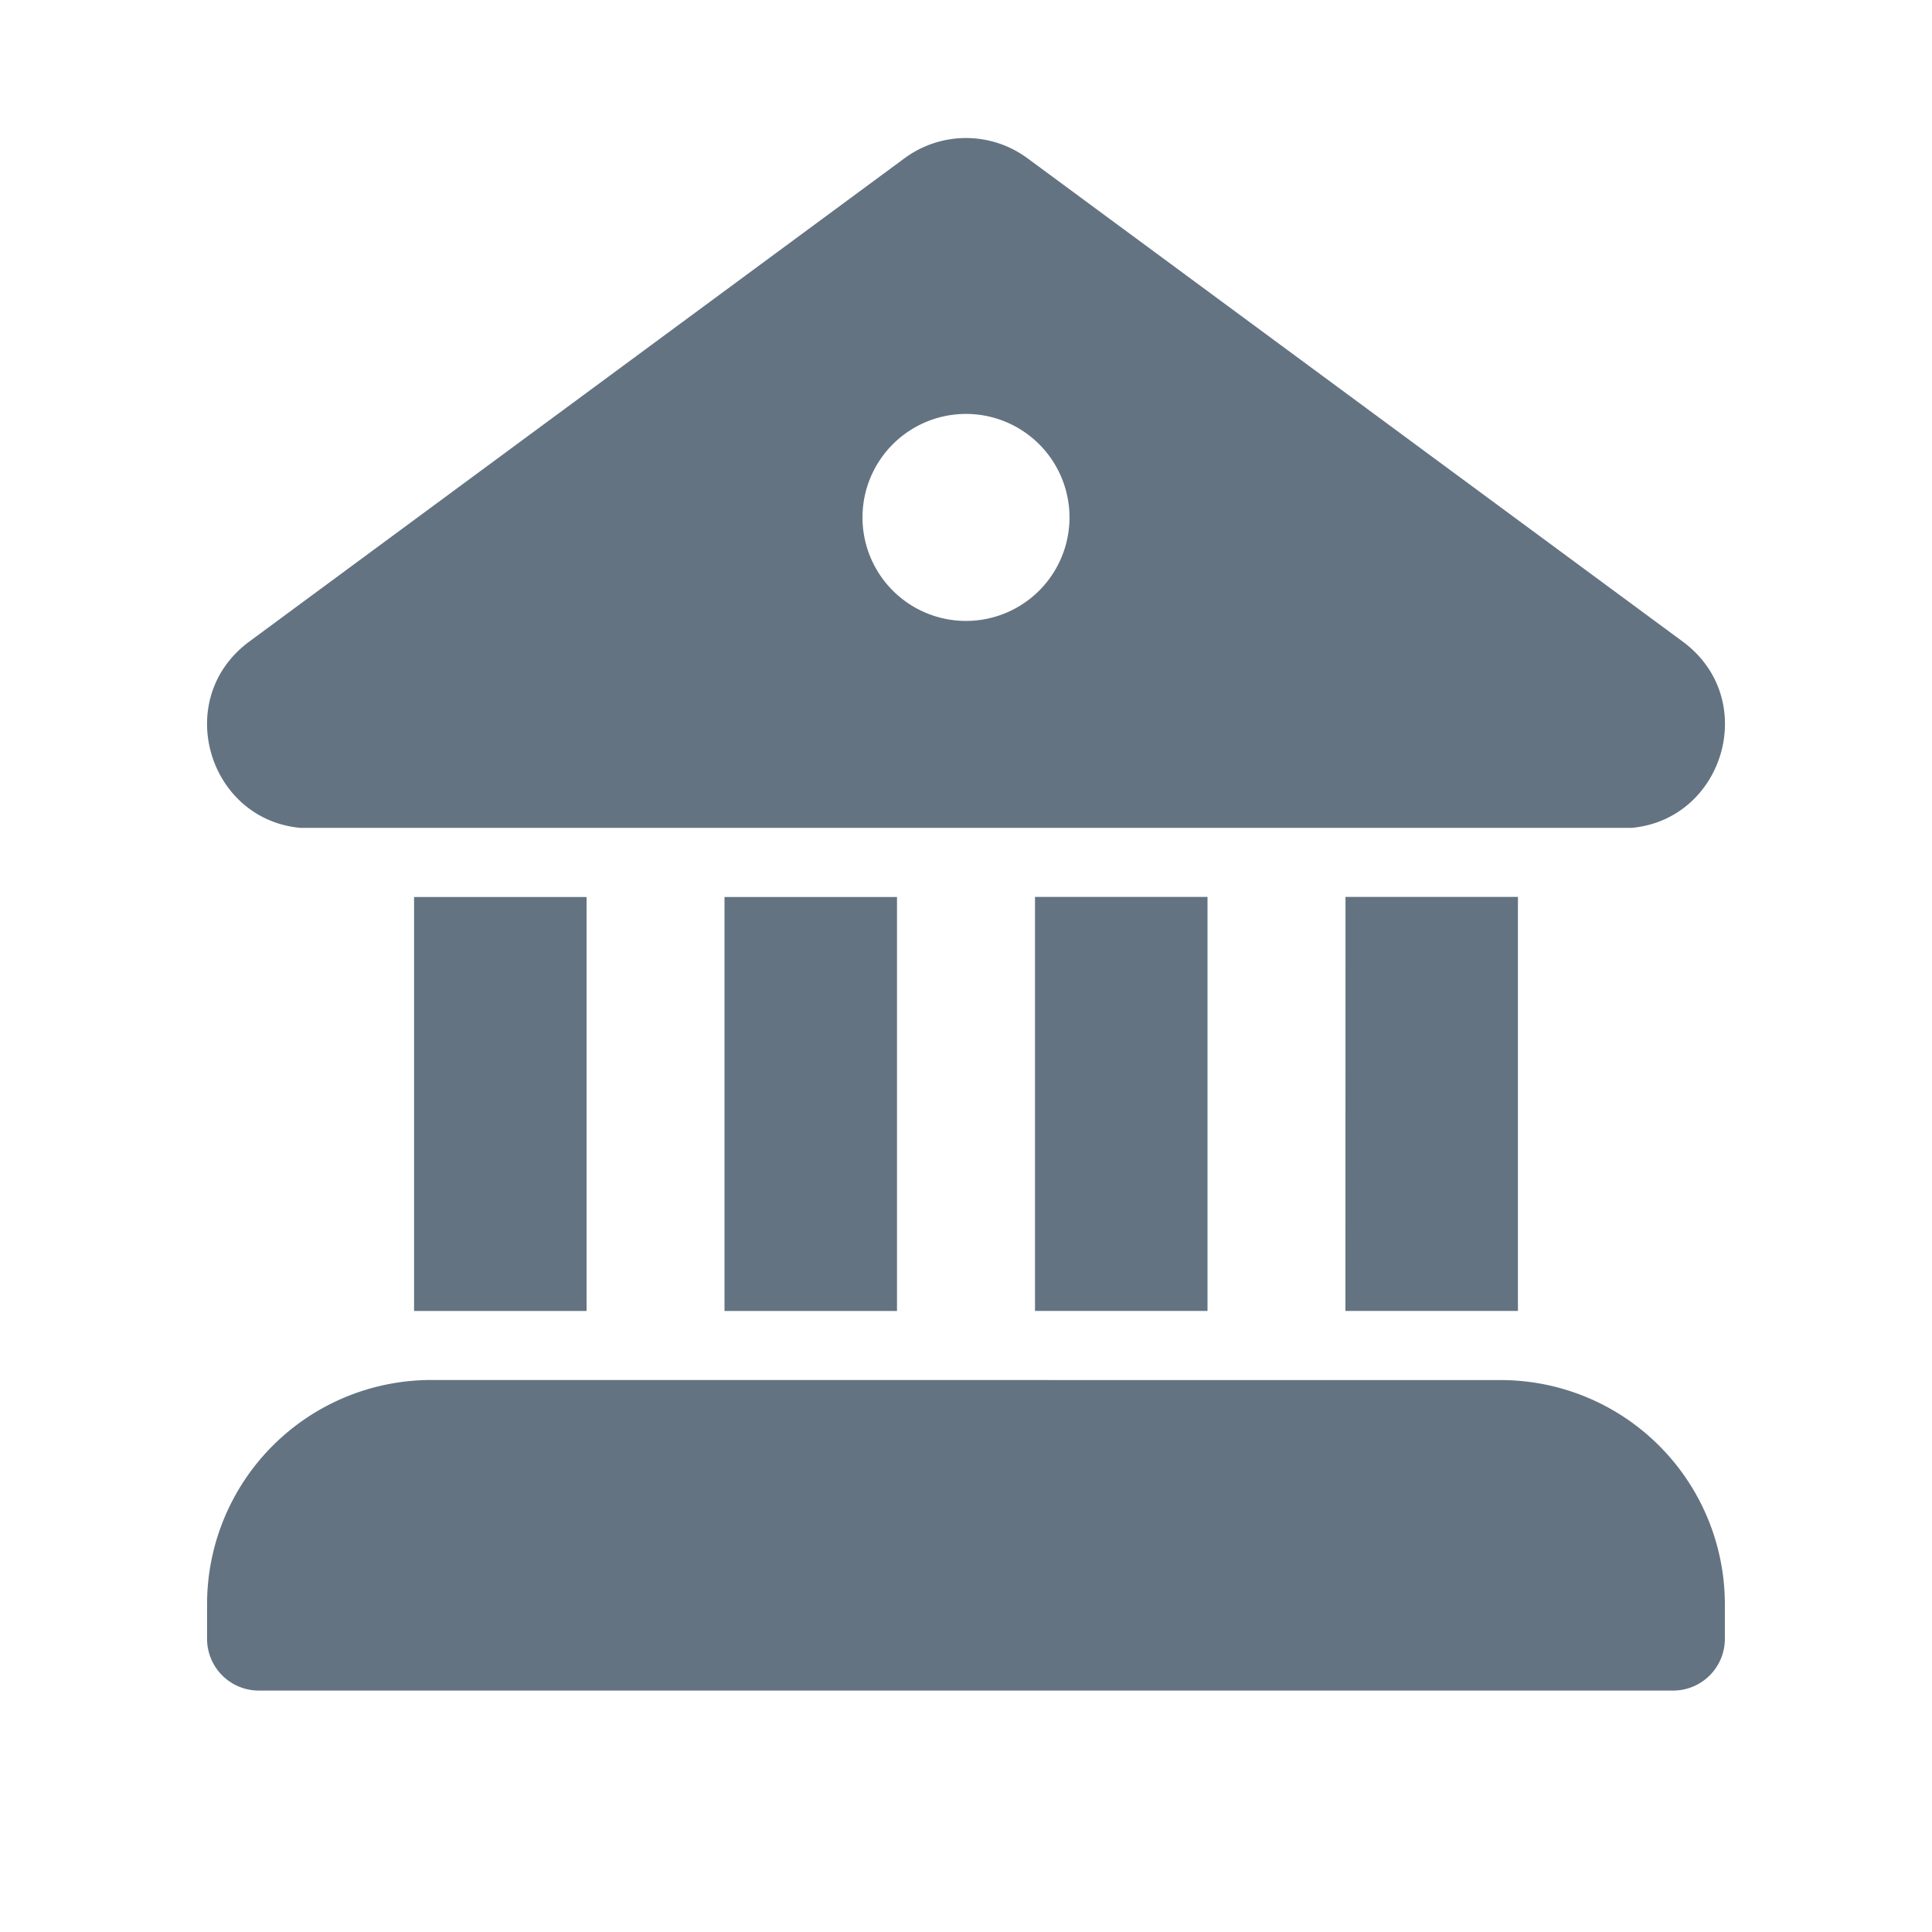 <svg xmlns="http://www.w3.org/2000/svg" width="32" height="32" viewBox="0 0 28 28">
    <path fill="rgb(99, 115, 129)"
          d="M13.11 2.293a1.5 1.5 0 0 1 1.78 0l9.497 7.005c1.124.83.598 2.578-.74 2.7H4.353c-1.338-.122-1.863-1.87-.74-2.7zM14 8.999a1.5 1.5 0 1 0 0-3a1.5 1.5 0 0 0 0 3m5.5 4h2.499v6h-2.5zm-2 6v-6H15v6zM13 19v-6h-2.5v6zm-4.499 0v-6h-2.5v6zm-2.25 1a3.25 3.25 0 0 0-3.25 3.25v.5a.75.75 0 0 0 .75.751h20.497a.75.75 0 0 0 .75-.75v-.5a3.25 3.25 0 0 0-3.25-3.25z"/>
</svg>